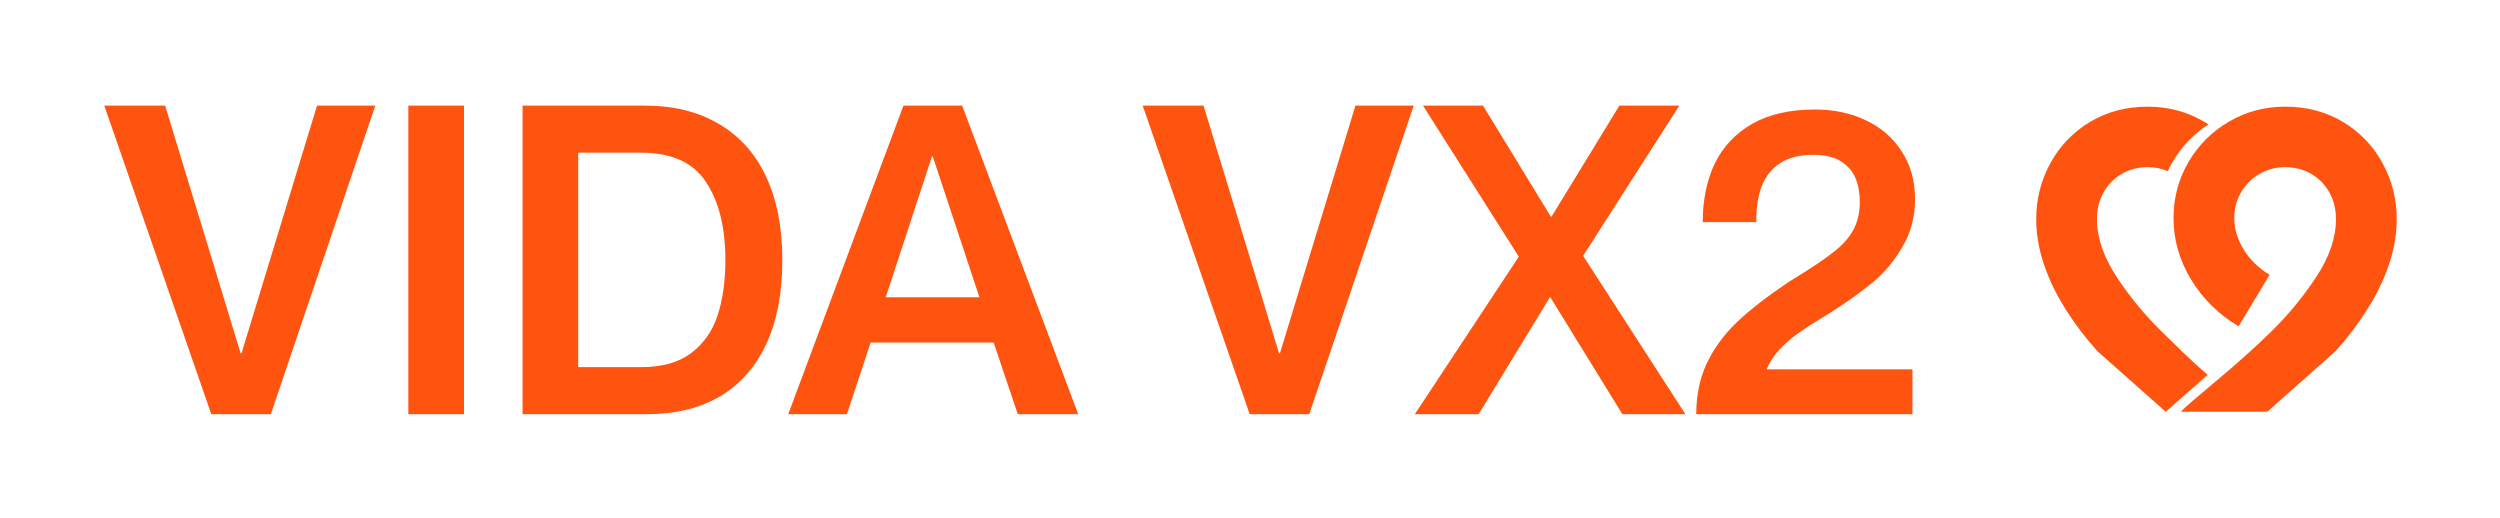 <svg width="1008" height="209" viewBox="0 0 1008 209" fill="none" xmlns="http://www.w3.org/2000/svg">
<path d="M42.044 42.59H66.578L97.028 142.466H97.376L127.826 42.59H151.316L109.208 167H85.196L42.044 42.59ZM164.641 42.59H187.087V167H164.641V42.59ZM210.689 42.59H260.105C271.589 42.59 281.449 45.026 289.685 49.898C298.037 54.654 304.417 61.73 308.825 71.126C313.233 80.406 315.437 91.658 315.437 104.882C315.437 118.106 313.291 129.358 308.999 138.638C304.707 147.918 298.443 154.994 290.207 159.866C282.087 164.622 272.285 167 260.801 167H210.689V42.59ZM258.365 148.034C266.833 148.034 273.561 146.178 278.549 142.466C283.653 138.638 287.249 133.534 289.337 127.154C291.425 120.774 292.469 113.35 292.469 104.882C292.469 91.658 289.859 81.16 284.639 73.388C279.535 65.5 270.777 61.556 258.365 61.556H233.135V148.034H258.365ZM364.269 42.59H387.933L434.739 167H410.379L400.635 138.116H351.045L341.475 167H317.811L364.269 42.59ZM394.893 119.846L376.101 63.122H375.753L357.135 119.846H394.893ZM460.732 42.59H485.265L515.716 142.466H516.064L546.514 42.59H570.004L527.896 167H503.884L460.732 42.59ZM612.386 103.49L573.758 42.59H597.944L625.262 87.308H625.61L652.928 42.59H677.114L638.312 103.142L679.55 167H654.146L625.088 119.846H624.914L596.204 167H570.452L612.386 103.49ZM683.929 167C683.929 159.46 685.321 152.674 688.105 146.642C691.005 140.494 695.065 134.926 700.285 129.938C705.505 124.95 712.523 119.498 721.339 113.582C722.847 112.654 724.355 111.726 725.863 110.798C732.011 106.97 736.651 103.78 739.783 101.228C743.031 98.676 745.525 95.834 747.265 92.702C749.005 89.454 749.875 85.684 749.875 81.392C749.875 77.796 749.295 74.606 748.135 71.822C746.975 69.038 745.003 66.776 742.219 65.036C739.551 63.296 735.839 62.426 731.083 62.426C725.631 62.426 721.223 63.528 717.859 65.732C714.495 67.82 712.001 70.894 710.377 74.954C708.869 78.898 708.115 83.77 708.115 89.57H686.539C686.539 80.638 688.163 72.75 691.411 65.906C694.775 59.062 699.821 53.726 706.549 49.898C713.277 46.07 721.687 44.156 731.779 44.156C739.435 44.156 746.279 45.606 752.311 48.506C758.459 51.406 763.273 55.582 766.753 61.034C770.349 66.486 772.147 72.924 772.147 80.348C772.147 87.308 770.523 93.572 767.275 99.14C764.143 104.708 760.199 109.522 755.443 113.582C750.687 117.526 744.771 121.76 737.695 126.284L735.955 127.328L734.563 128.198C730.735 130.518 727.429 132.664 724.645 134.636C721.977 136.608 719.541 138.754 717.337 141.074C715.249 143.394 713.625 145.888 712.465 148.556V148.904H771.103V167H683.929Z" fill="#FF5310"/>
<g clip-path="url(#clip0_2340_5949)">
<path d="M941.69 141.608L945.687 136.937C949.741 131.979 953.301 126.877 956.373 121.626C959.441 116.379 961.873 110.929 963.671 105.279C965.465 99.629 966.364 93.976 966.364 88.327C966.364 80.256 964.453 72.73 960.631 65.75C956.809 58.774 951.478 53.237 944.645 49.142C937.81 45.047 930.05 43 921.362 43C913.136 43 905.576 45.019 898.686 49.055C891.792 53.092 886.351 58.542 882.354 65.403C878.358 72.266 876.359 79.793 876.359 87.979C876.359 96.629 878.707 104.848 883.395 112.632C888.087 120.416 894.486 126.732 902.595 131.574L915.105 110.813C910.588 108.044 907.083 104.616 904.593 100.521C902.1 96.429 900.859 92.248 900.859 87.979C900.859 84.174 901.754 80.713 903.552 77.6C905.347 74.487 907.836 72.008 911.025 70.161C914.209 68.316 917.653 67.392 921.362 67.392C925.3 67.392 928.834 68.316 931.961 70.161C935.087 72.005 937.522 74.516 939.259 77.687C940.995 80.861 941.865 84.406 941.865 88.327C941.865 95.824 939.229 103.579 933.959 111.595C928.685 119.611 922.665 126.935 915.888 133.566C909.11 140.201 901.147 147.319 891.996 154.932C885.277 160.585 880.841 164.275 879.337 166.003H914.184" fill="#FF5310"/>
<path d="M890.149 151.13C883.026 145.056 877.015 138.988 871.476 133.566C864.699 126.935 858.679 119.614 853.405 111.595C848.135 103.579 845.499 95.824 845.499 88.327C845.499 84.406 846.369 80.861 848.106 77.687C849.842 74.516 852.277 72.008 855.403 70.161C858.53 68.316 862.067 67.392 866.002 67.392C868.838 67.392 871.519 67.936 874.047 69.014C874.616 67.791 875.243 66.587 875.932 65.403C879.573 59.151 884.423 54.074 890.473 50.166C889.884 49.786 889.289 49.413 888.678 49.055C881.788 45.019 874.231 43 866.002 43C857.314 43 849.554 45.047 842.719 49.142C835.887 53.237 830.555 58.774 826.733 65.75C822.911 72.73 821 80.253 821 88.327C821 93.98 821.899 99.632 823.693 105.279C825.491 110.932 827.923 116.382 830.991 121.626C834.063 126.877 837.623 131.979 841.678 136.937L845.674 141.608L873.18 166H873.242" fill="#FF5310"/>
</g>
<defs>
<clipPath id="clip0_2340_5949">
<rect width="145.364" height="123" fill="white" transform="translate(821 43)"/>
</clipPath>
</defs>
</svg>
